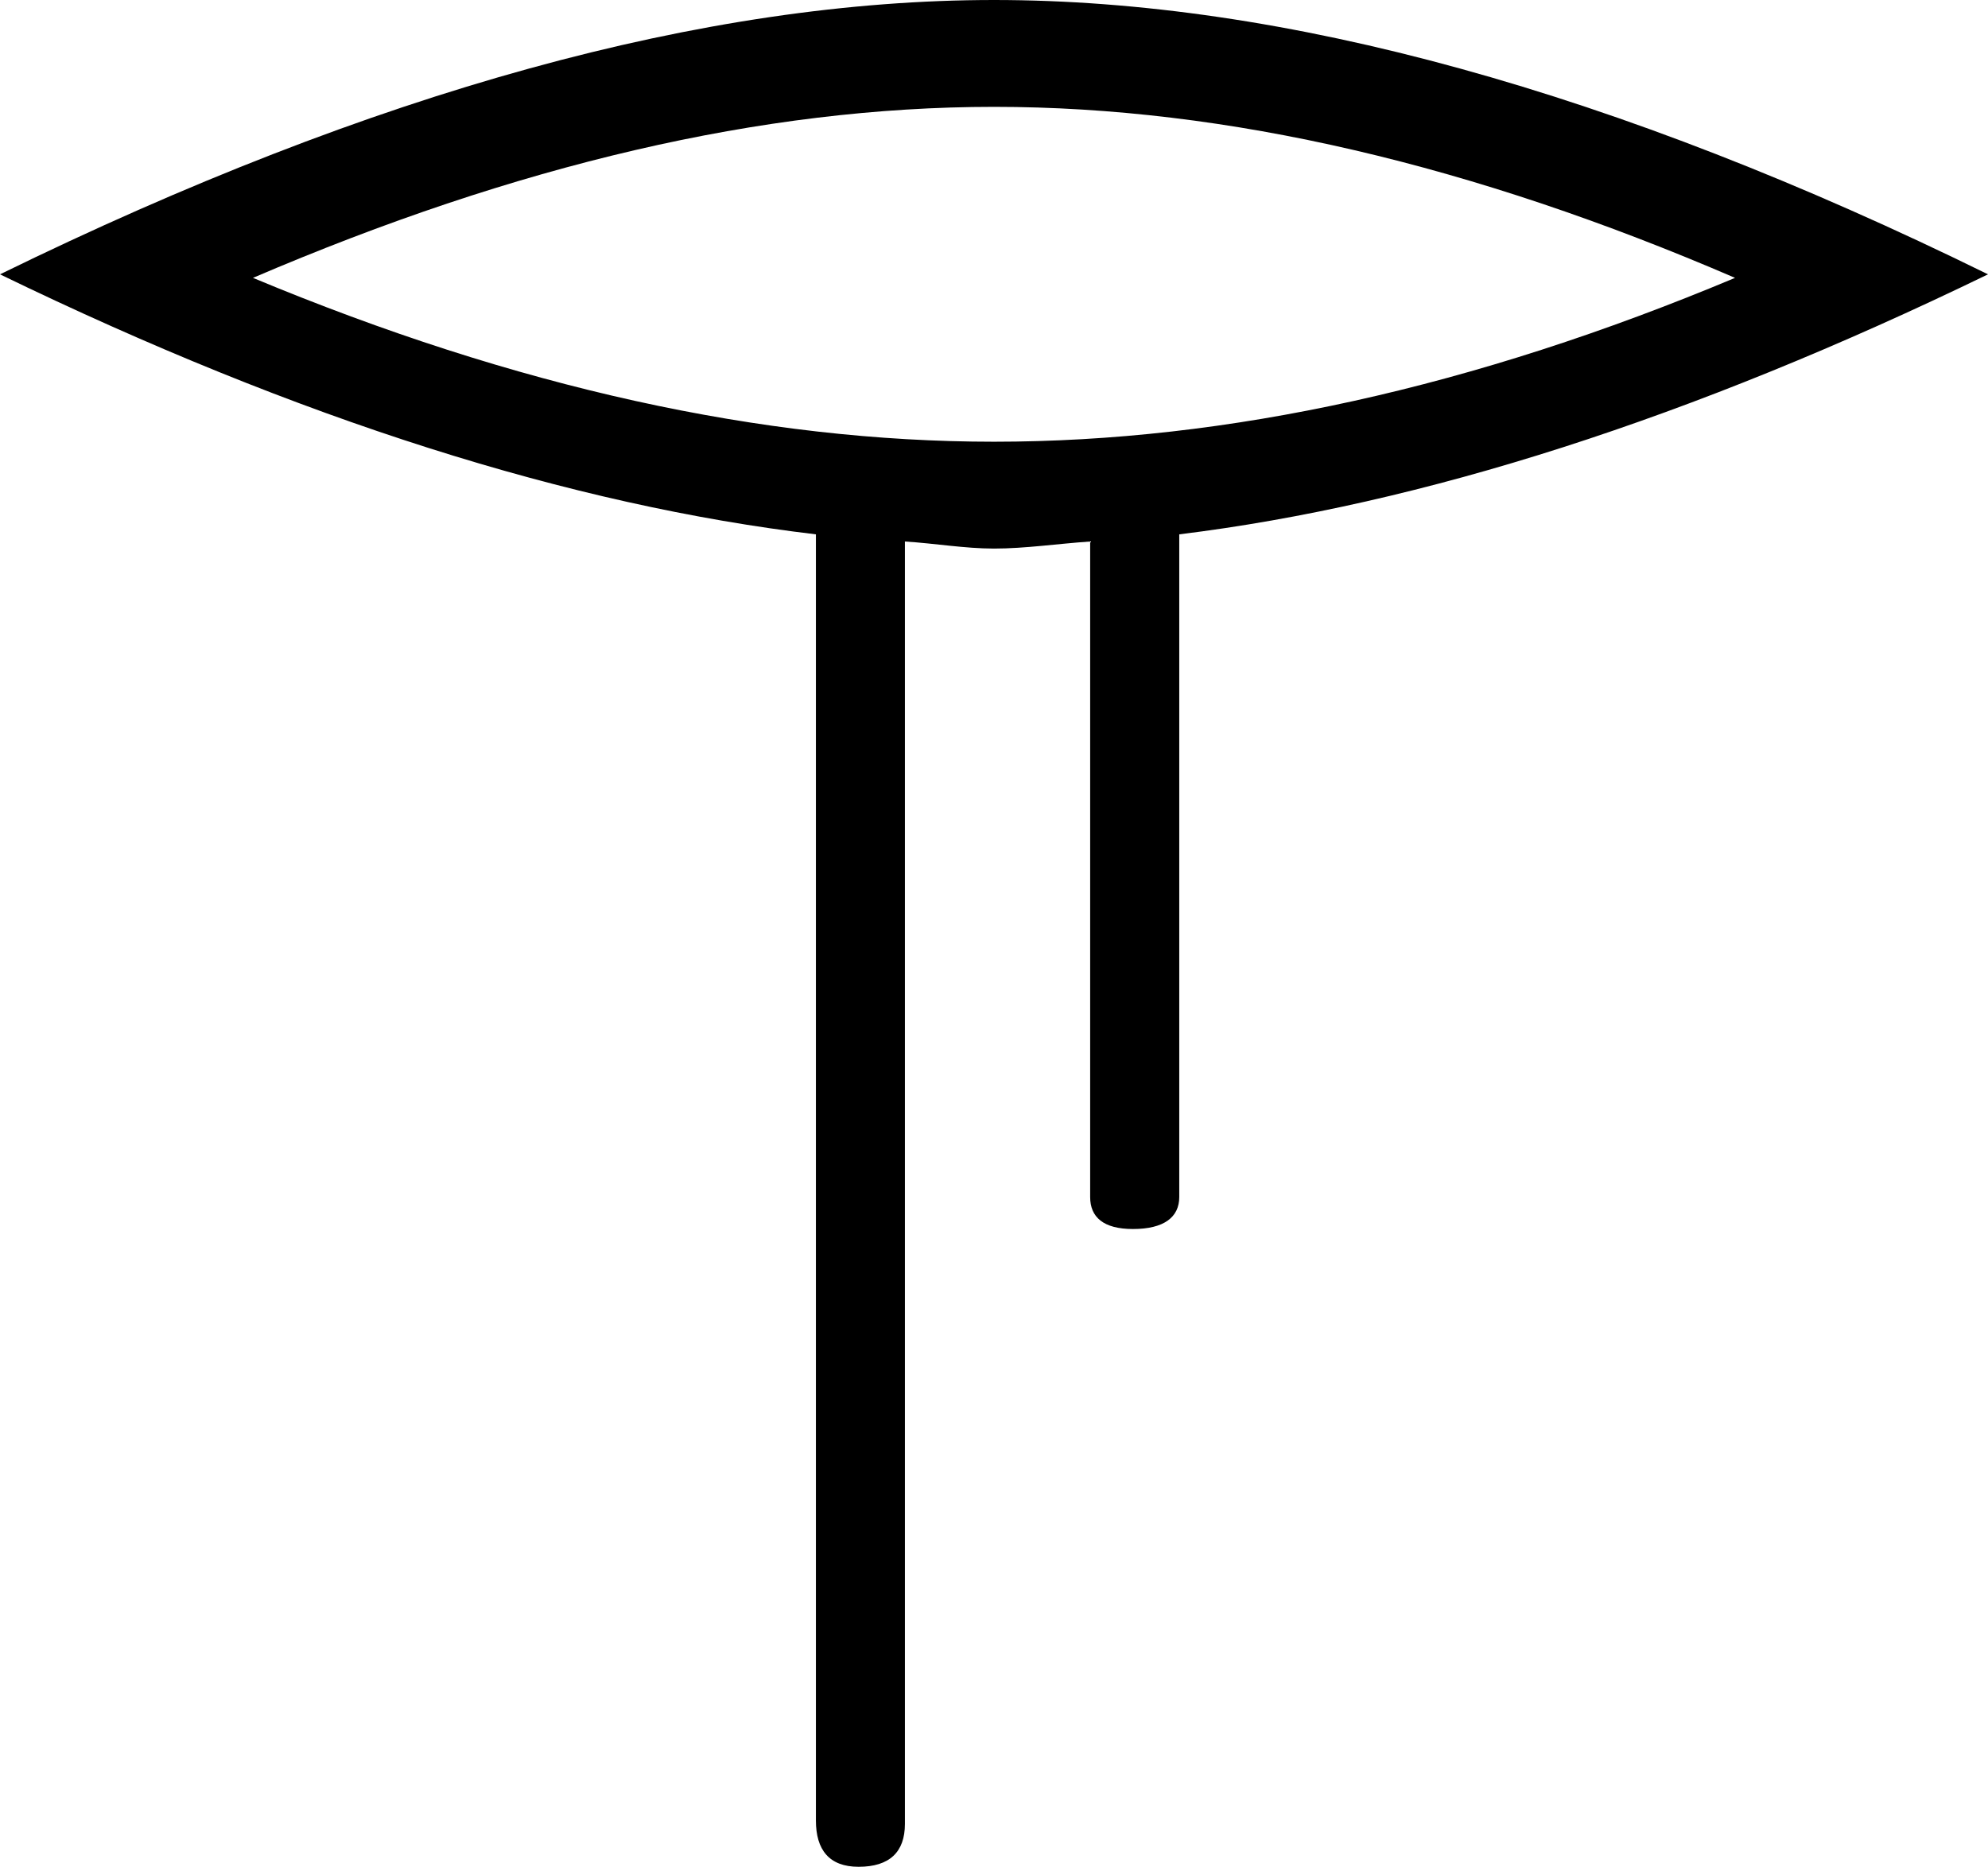 <?xml version='1.0' encoding ='UTF-8' standalone='yes'?>
<svg width='19.144' height='17.978' xmlns='http://www.w3.org/2000/svg' xmlns:xlink='http://www.w3.org/1999/xlink' xmlns:inkscape='http://www.inkscape.org/namespaces/inkscape'>
<path style='fill:#000000; stroke:none' d=' M 9.572 1.029  C 11.819 1.029 14.19 1.59 16.708 2.676  C 14.19 3.732 11.819 4.254 9.572 4.254  C 7.34 4.254 4.969 3.732 2.436 2.676  C 4.969 1.59 7.34 1.029 9.572 1.029  Z  M 9.572 0  C 6.798 0 3.604 0.878 0 2.642  C 2.885 4.042 5.503 4.867 7.857 5.146  L 7.857 17.532  C 7.857 17.815 7.985 17.978 8.268 17.978  C 8.268 17.978 8.268 17.978 8.268 17.978  C 8.567 17.978 8.714 17.835 8.714 17.566  L 8.714 5.215  C 9.003 5.233 9.292 5.283 9.572 5.283  C 9.874 5.283 10.186 5.236 10.498 5.215  L 10.498 11.528  C 10.498 11.722 10.626 11.836 10.91 11.836  C 11.209 11.836 11.356 11.722 11.356 11.528  L 11.356 5.146  C 13.692 4.859 16.287 4.029 19.144 2.642  C 15.556 0.878 12.361 0 9.572 0  Z '/></svg>
